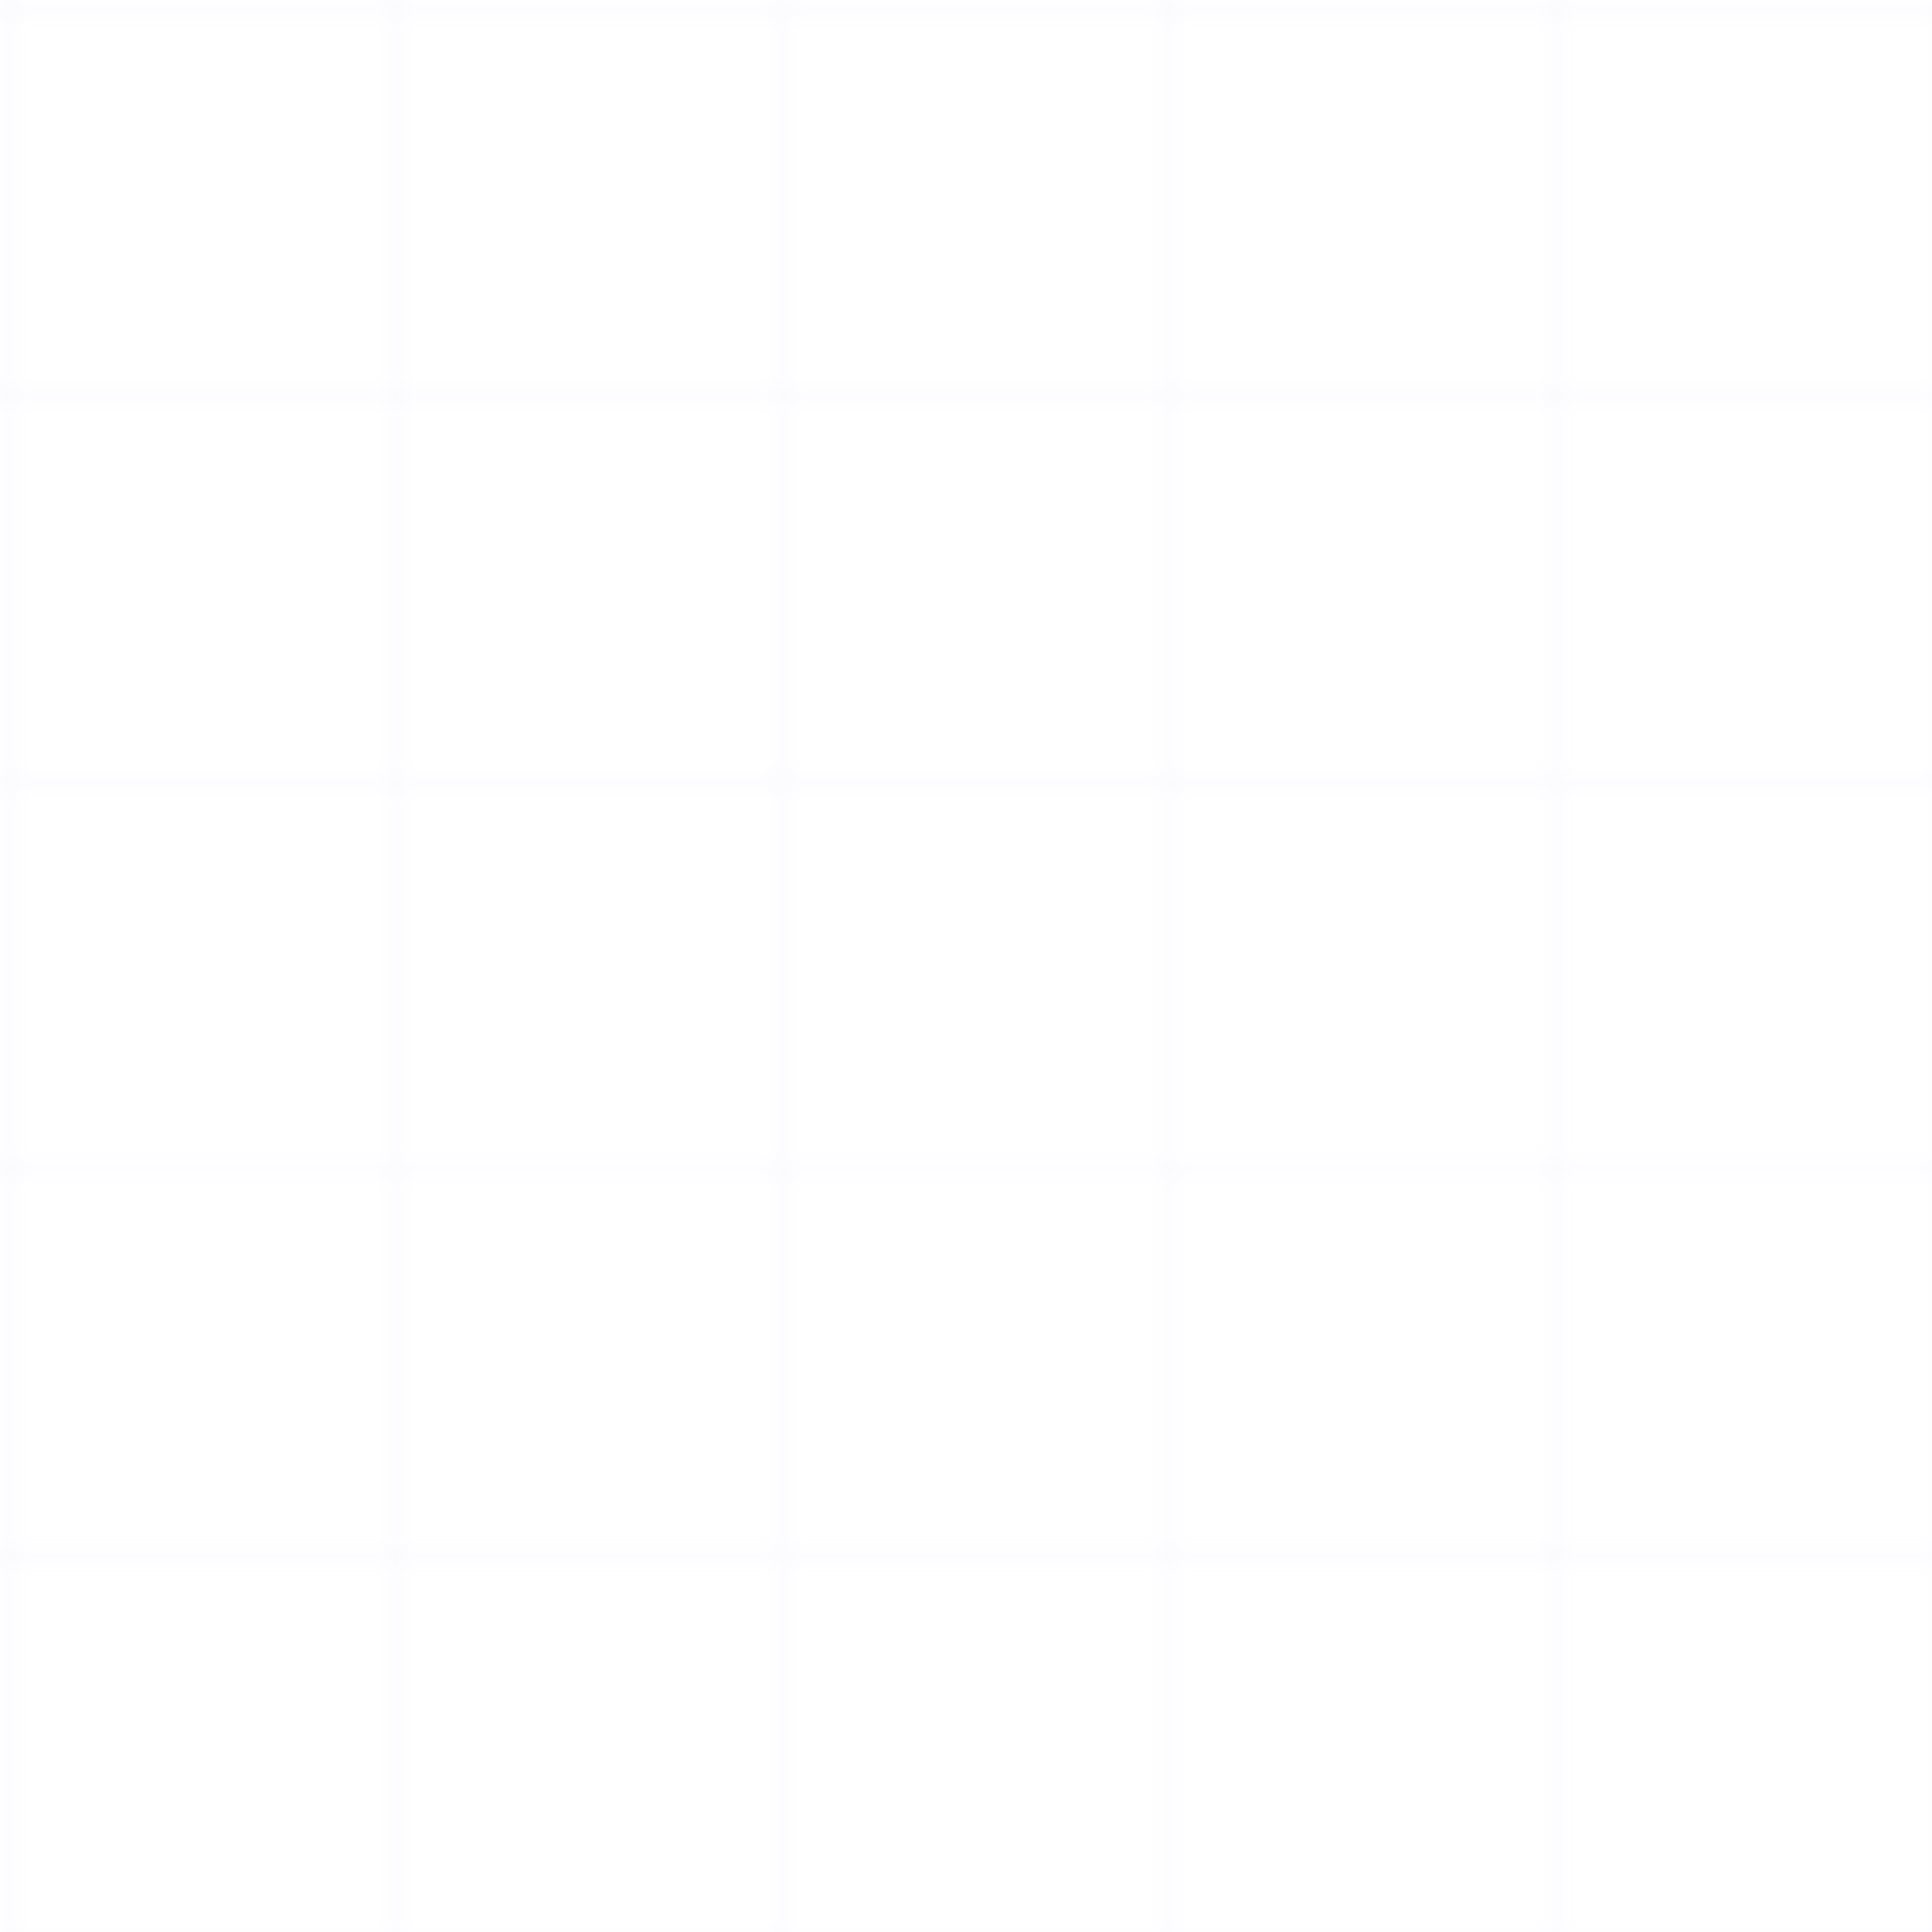 <svg width="100" height="100" viewBox="0 0 100 100" fill="none" xmlns="http://www.w3.org/2000/svg">
  <pattern id="grid" x="0" y="0" width="20" height="20" patternUnits="userSpaceOnUse">
    <path d="M 20 0 L 0 0 0 20" fill="none" stroke="rgba(177, 151, 252, 0.1)" stroke-width="0.5"/>
  </pattern>
  <rect width="100" height="100" fill="url(#grid)"/>
</svg> 